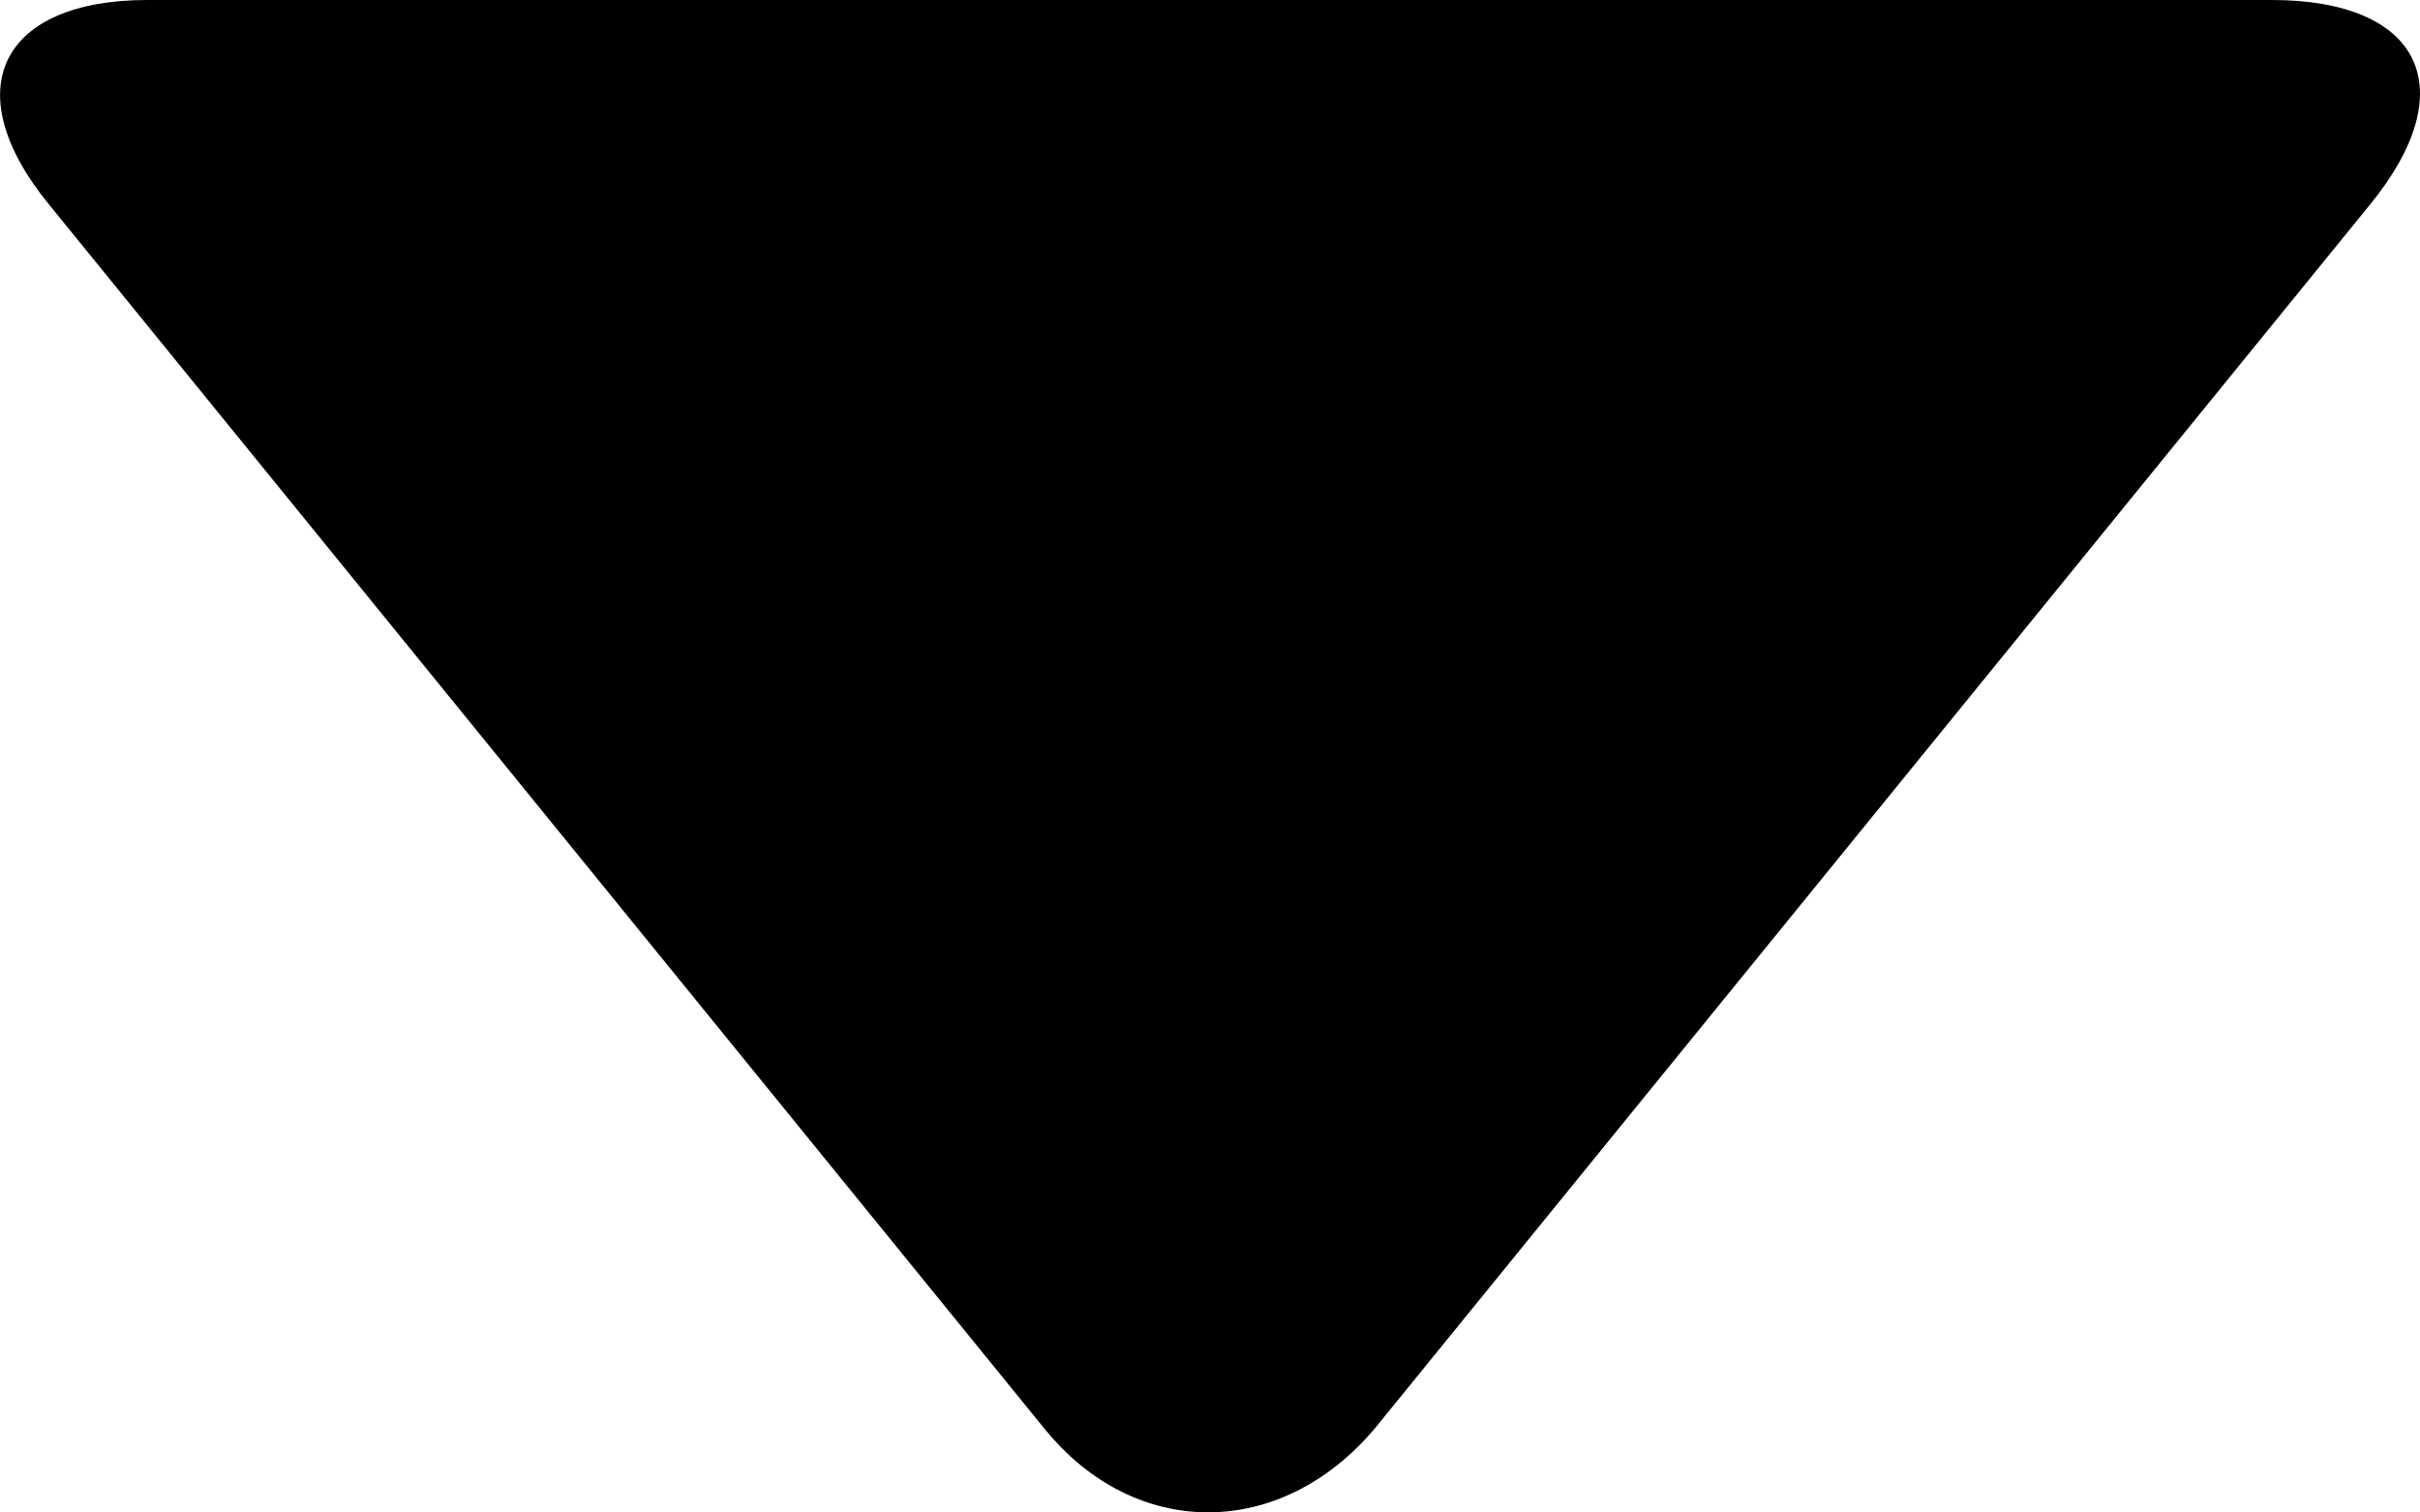 <svg width="8" height="5" fill="none" xmlns="http://www.w3.org/2000/svg"><path d="m7.835.676-3.29 4.046c-.312.37-.794.37-1.093 0L.162.676C-.15.294.006 0 .487 0H7.51c.494 0 .637.294.325.676Z" fill="#000"/></svg>